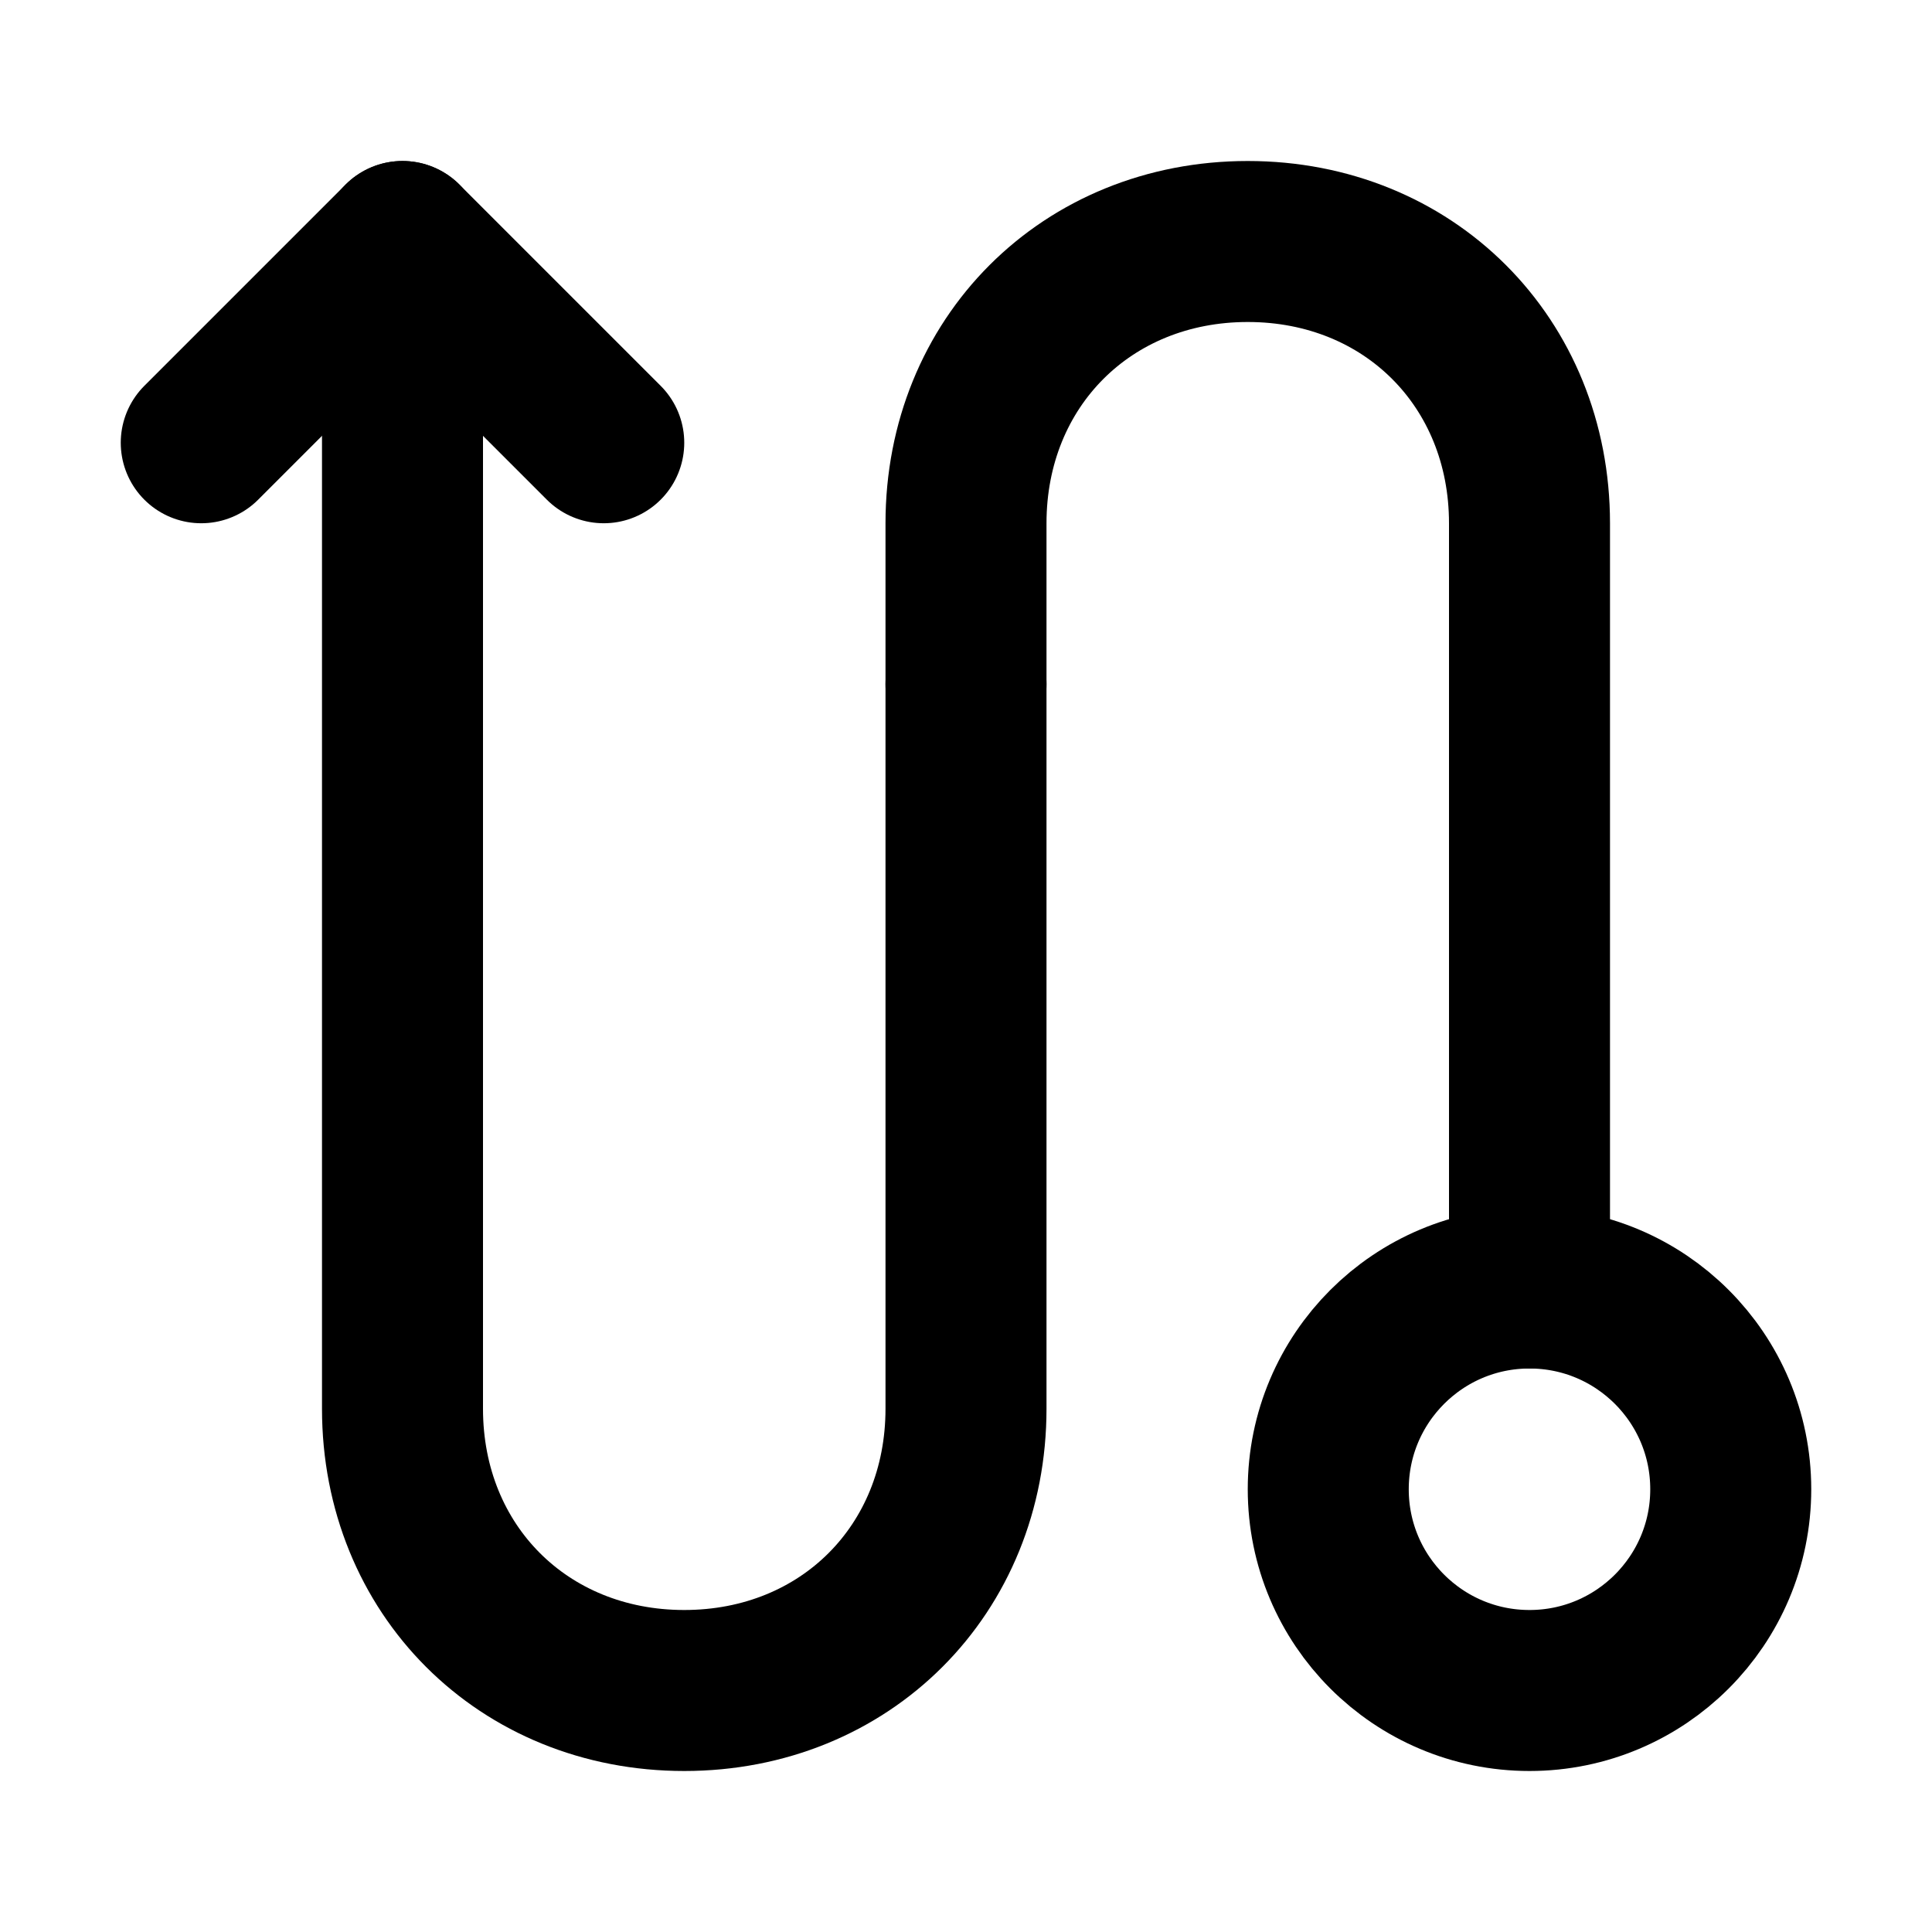 <?xml version="1.0" encoding="UTF-8"?><svg width="24" height="24" viewBox="0 0 48 48" fill="none" xmlns="http://www.w3.org/2000/svg"><path d="M24 17L24 13C24 9 27 6 31 6C35 6 38 9 38 13L38 32" stroke="currentColor" stroke-width="4" stroke-linecap="round" stroke-linejoin="round"/><path d="M10 6L10 35C10 39 13 42 17 42C21 42 24 39 24 35L24 17" stroke="currentColor" stroke-width="4" stroke-linecap="round" stroke-linejoin="round"/><path d="M15 11L10 6L5 11" stroke="currentColor" stroke-width="4" stroke-linecap="round" stroke-linejoin="round"/><circle cx="38" cy="37" r="5" fill="none" stroke="currentColor" stroke-width="4"/></svg>